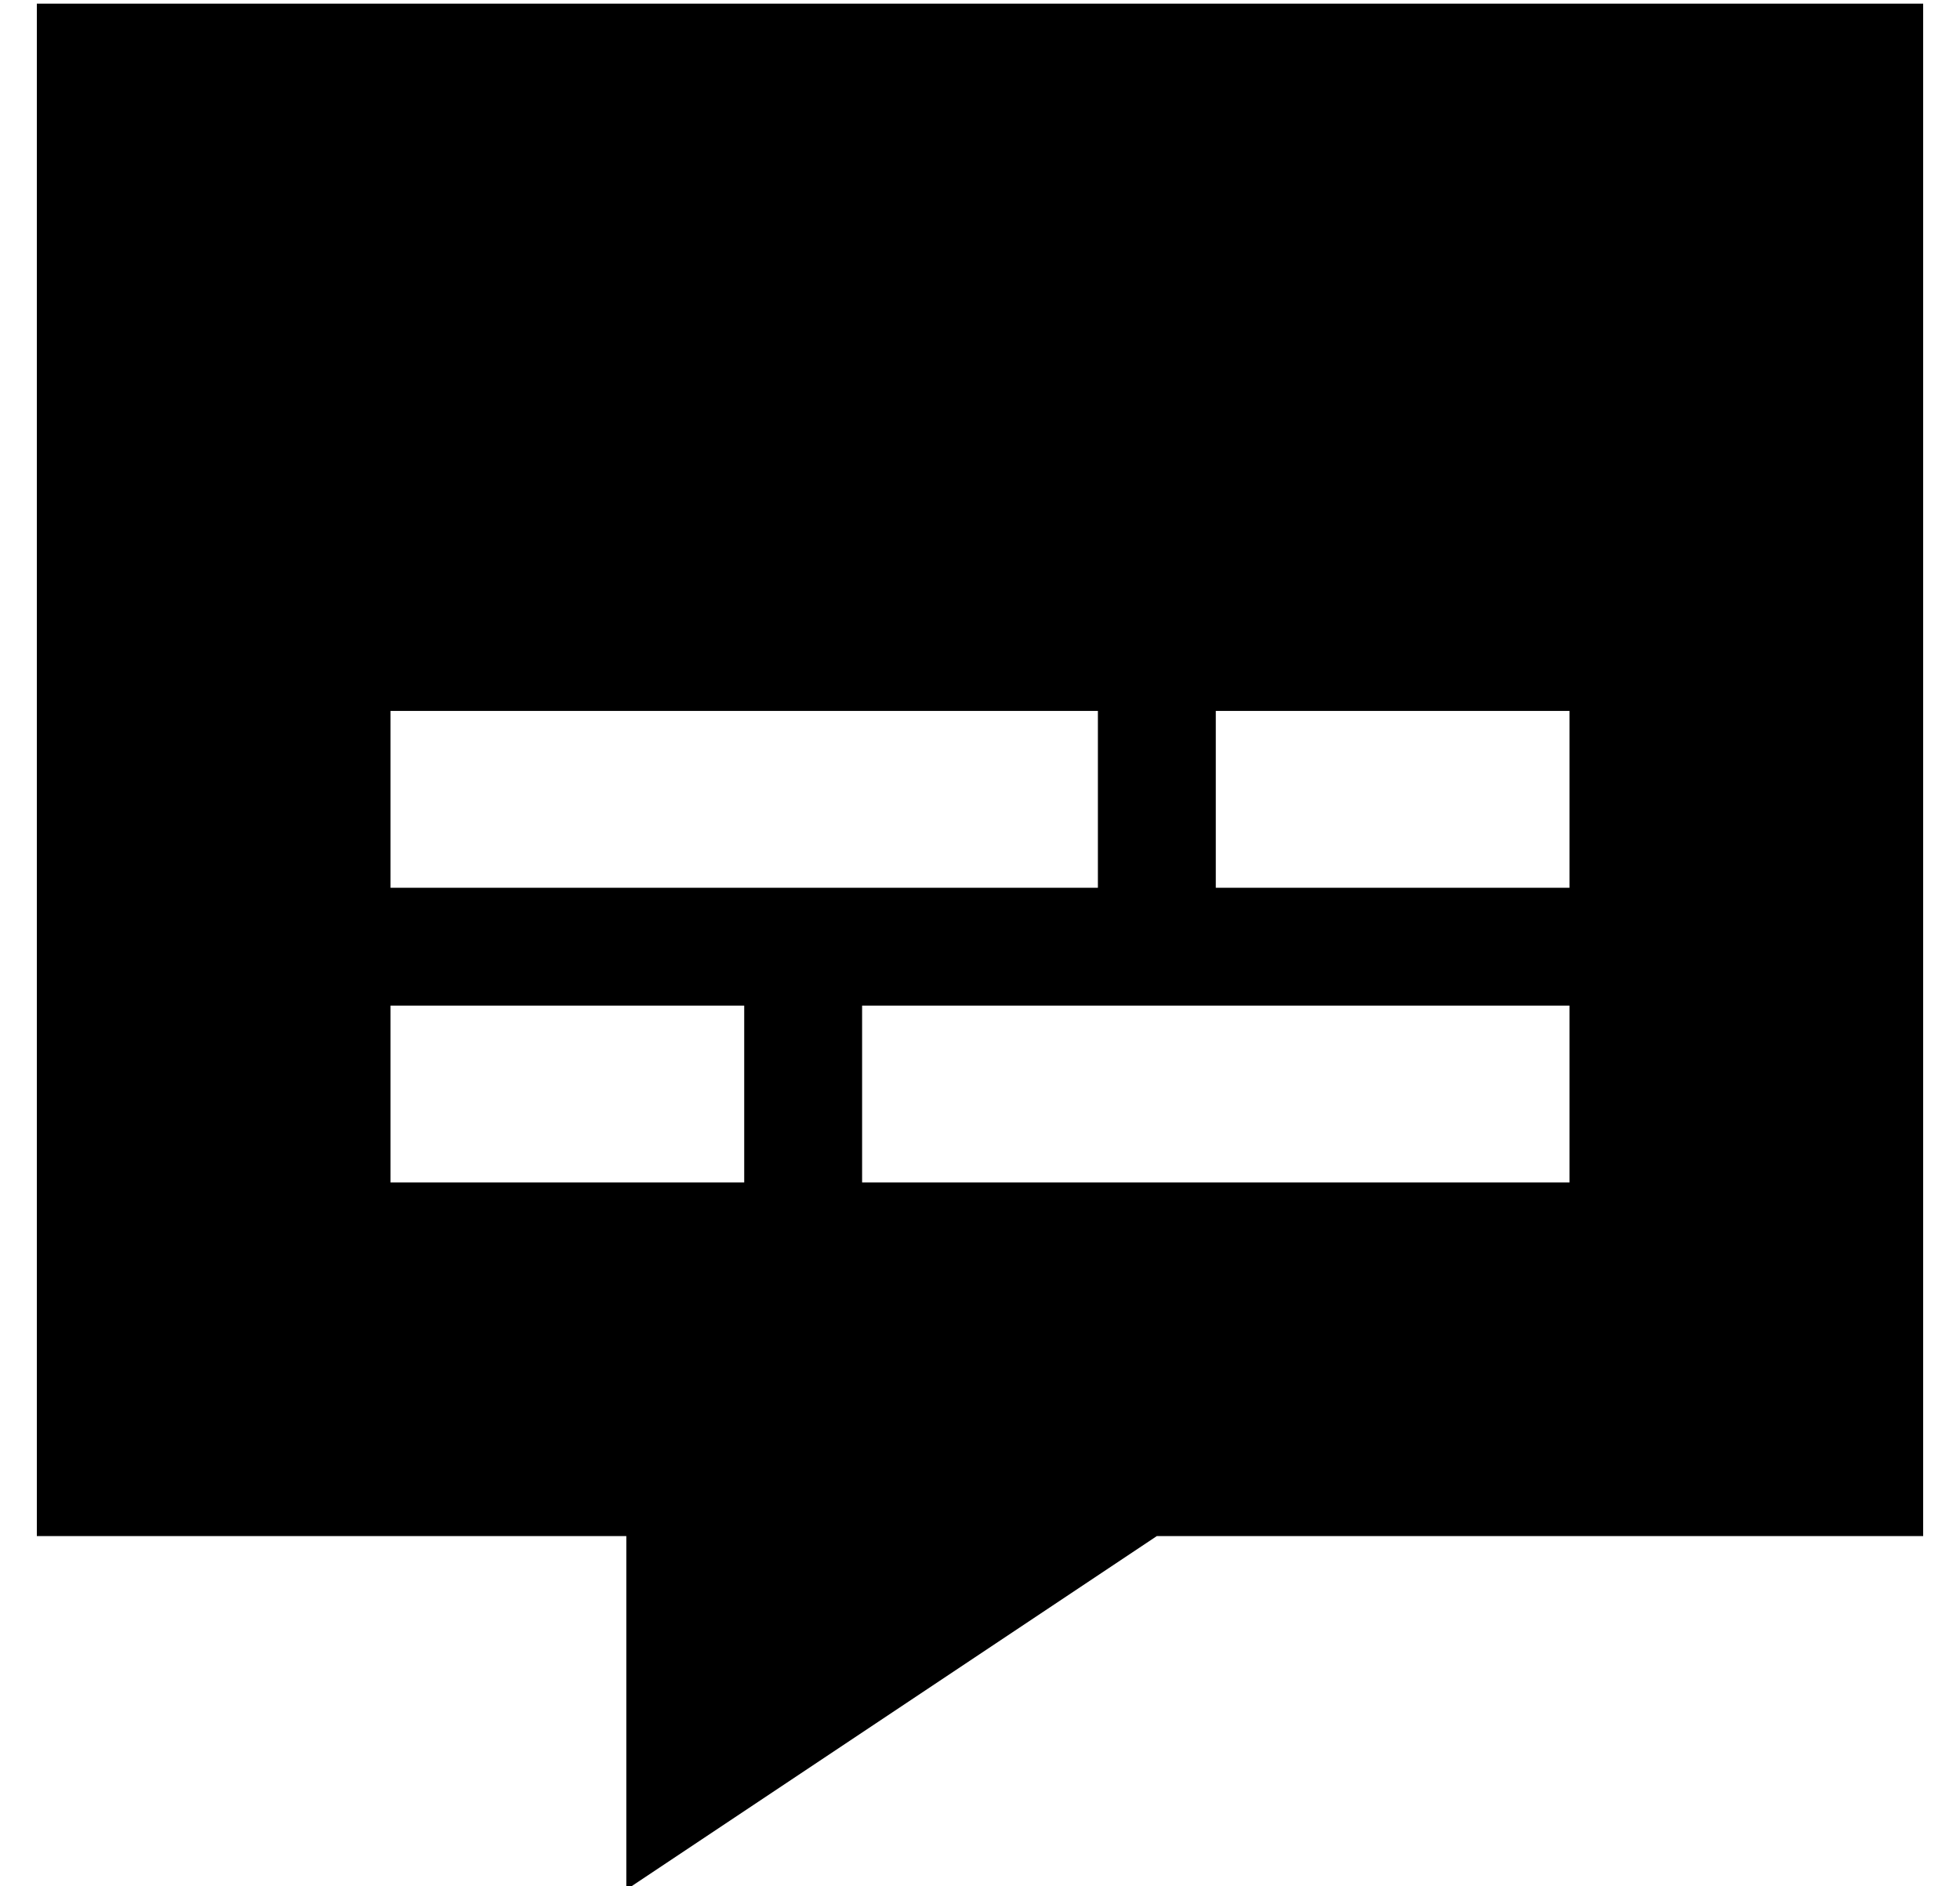 <?xml version="1.0" standalone="no"?>
<!DOCTYPE svg PUBLIC "-//W3C//DTD SVG 1.1//EN" "http://www.w3.org/Graphics/SVG/1.1/DTD/svg11.dtd" >
<svg xmlns="http://www.w3.org/2000/svg" xmlns:xlink="http://www.w3.org/1999/xlink" version="1.1" viewBox="-10 -40 532 512">
   <path fill="currentColor"
d="M0 -39h512h-512h512v416v0h-208v0l-144 96v0v-96v0h-160v0v-416v0zM120 153h-24h24h-24v48v0h24h168v-48v0h-24h-144zM344 153h-24h24h-24v48v0h24h72v-48v0h-24h-48zM120 233h-24h24h-24v48v0h24h72v-48v0h-24h-48zM248 233h-24h24h-24v48v0h24h168v-48v0h-24h-144z" />
</svg>
